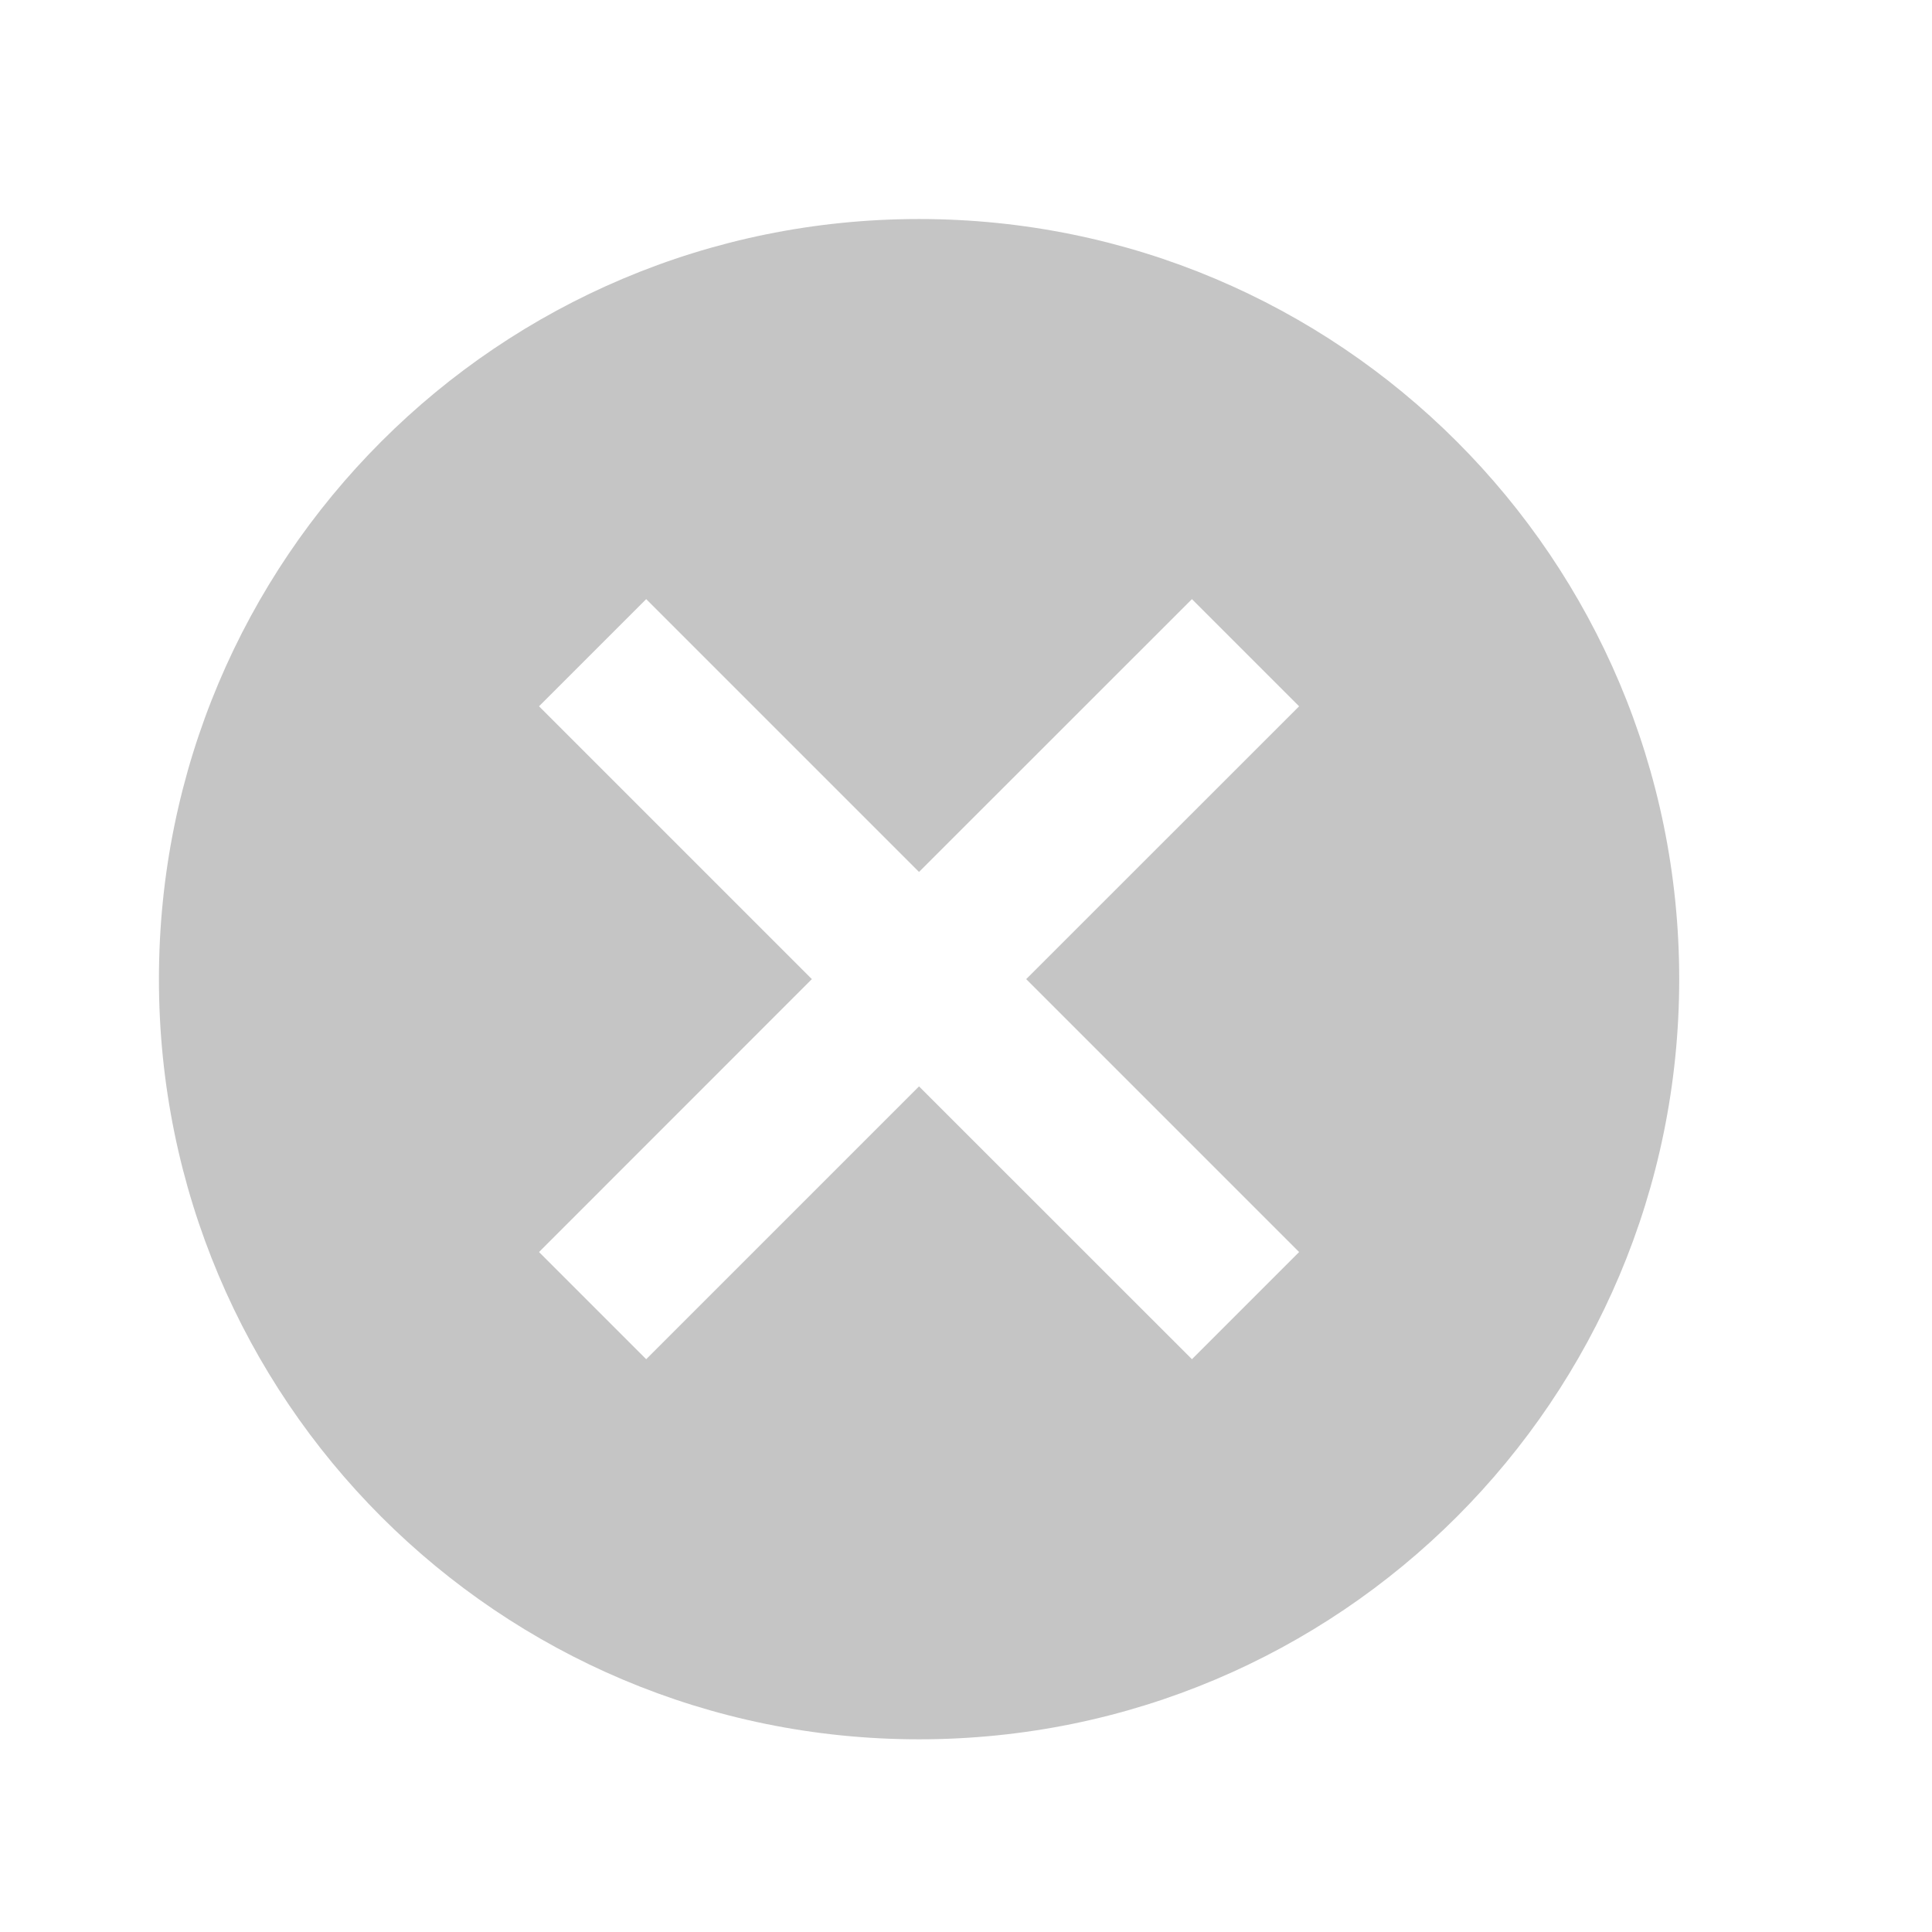 <svg width="19" height="19" viewBox="0 0 19 19" fill="none" xmlns="http://www.w3.org/2000/svg">
<path d="M9.038 2.154C4.904 2.154 1.563 5.496 1.563 9.629C1.563 13.763 4.904 17.105 9.038 17.105C13.172 17.105 16.514 13.763 16.514 9.629C16.514 5.496 13.172 2.154 9.038 2.154ZM12.776 12.313L11.722 13.367L9.038 10.684L6.355 13.367L5.301 12.313L7.984 9.629L5.301 6.946L6.355 5.892L9.038 8.575L11.722 5.892L12.776 6.946L10.092 9.629L12.776 12.313Z" fill="black" fill-opacity="0.23"/>
</svg>
